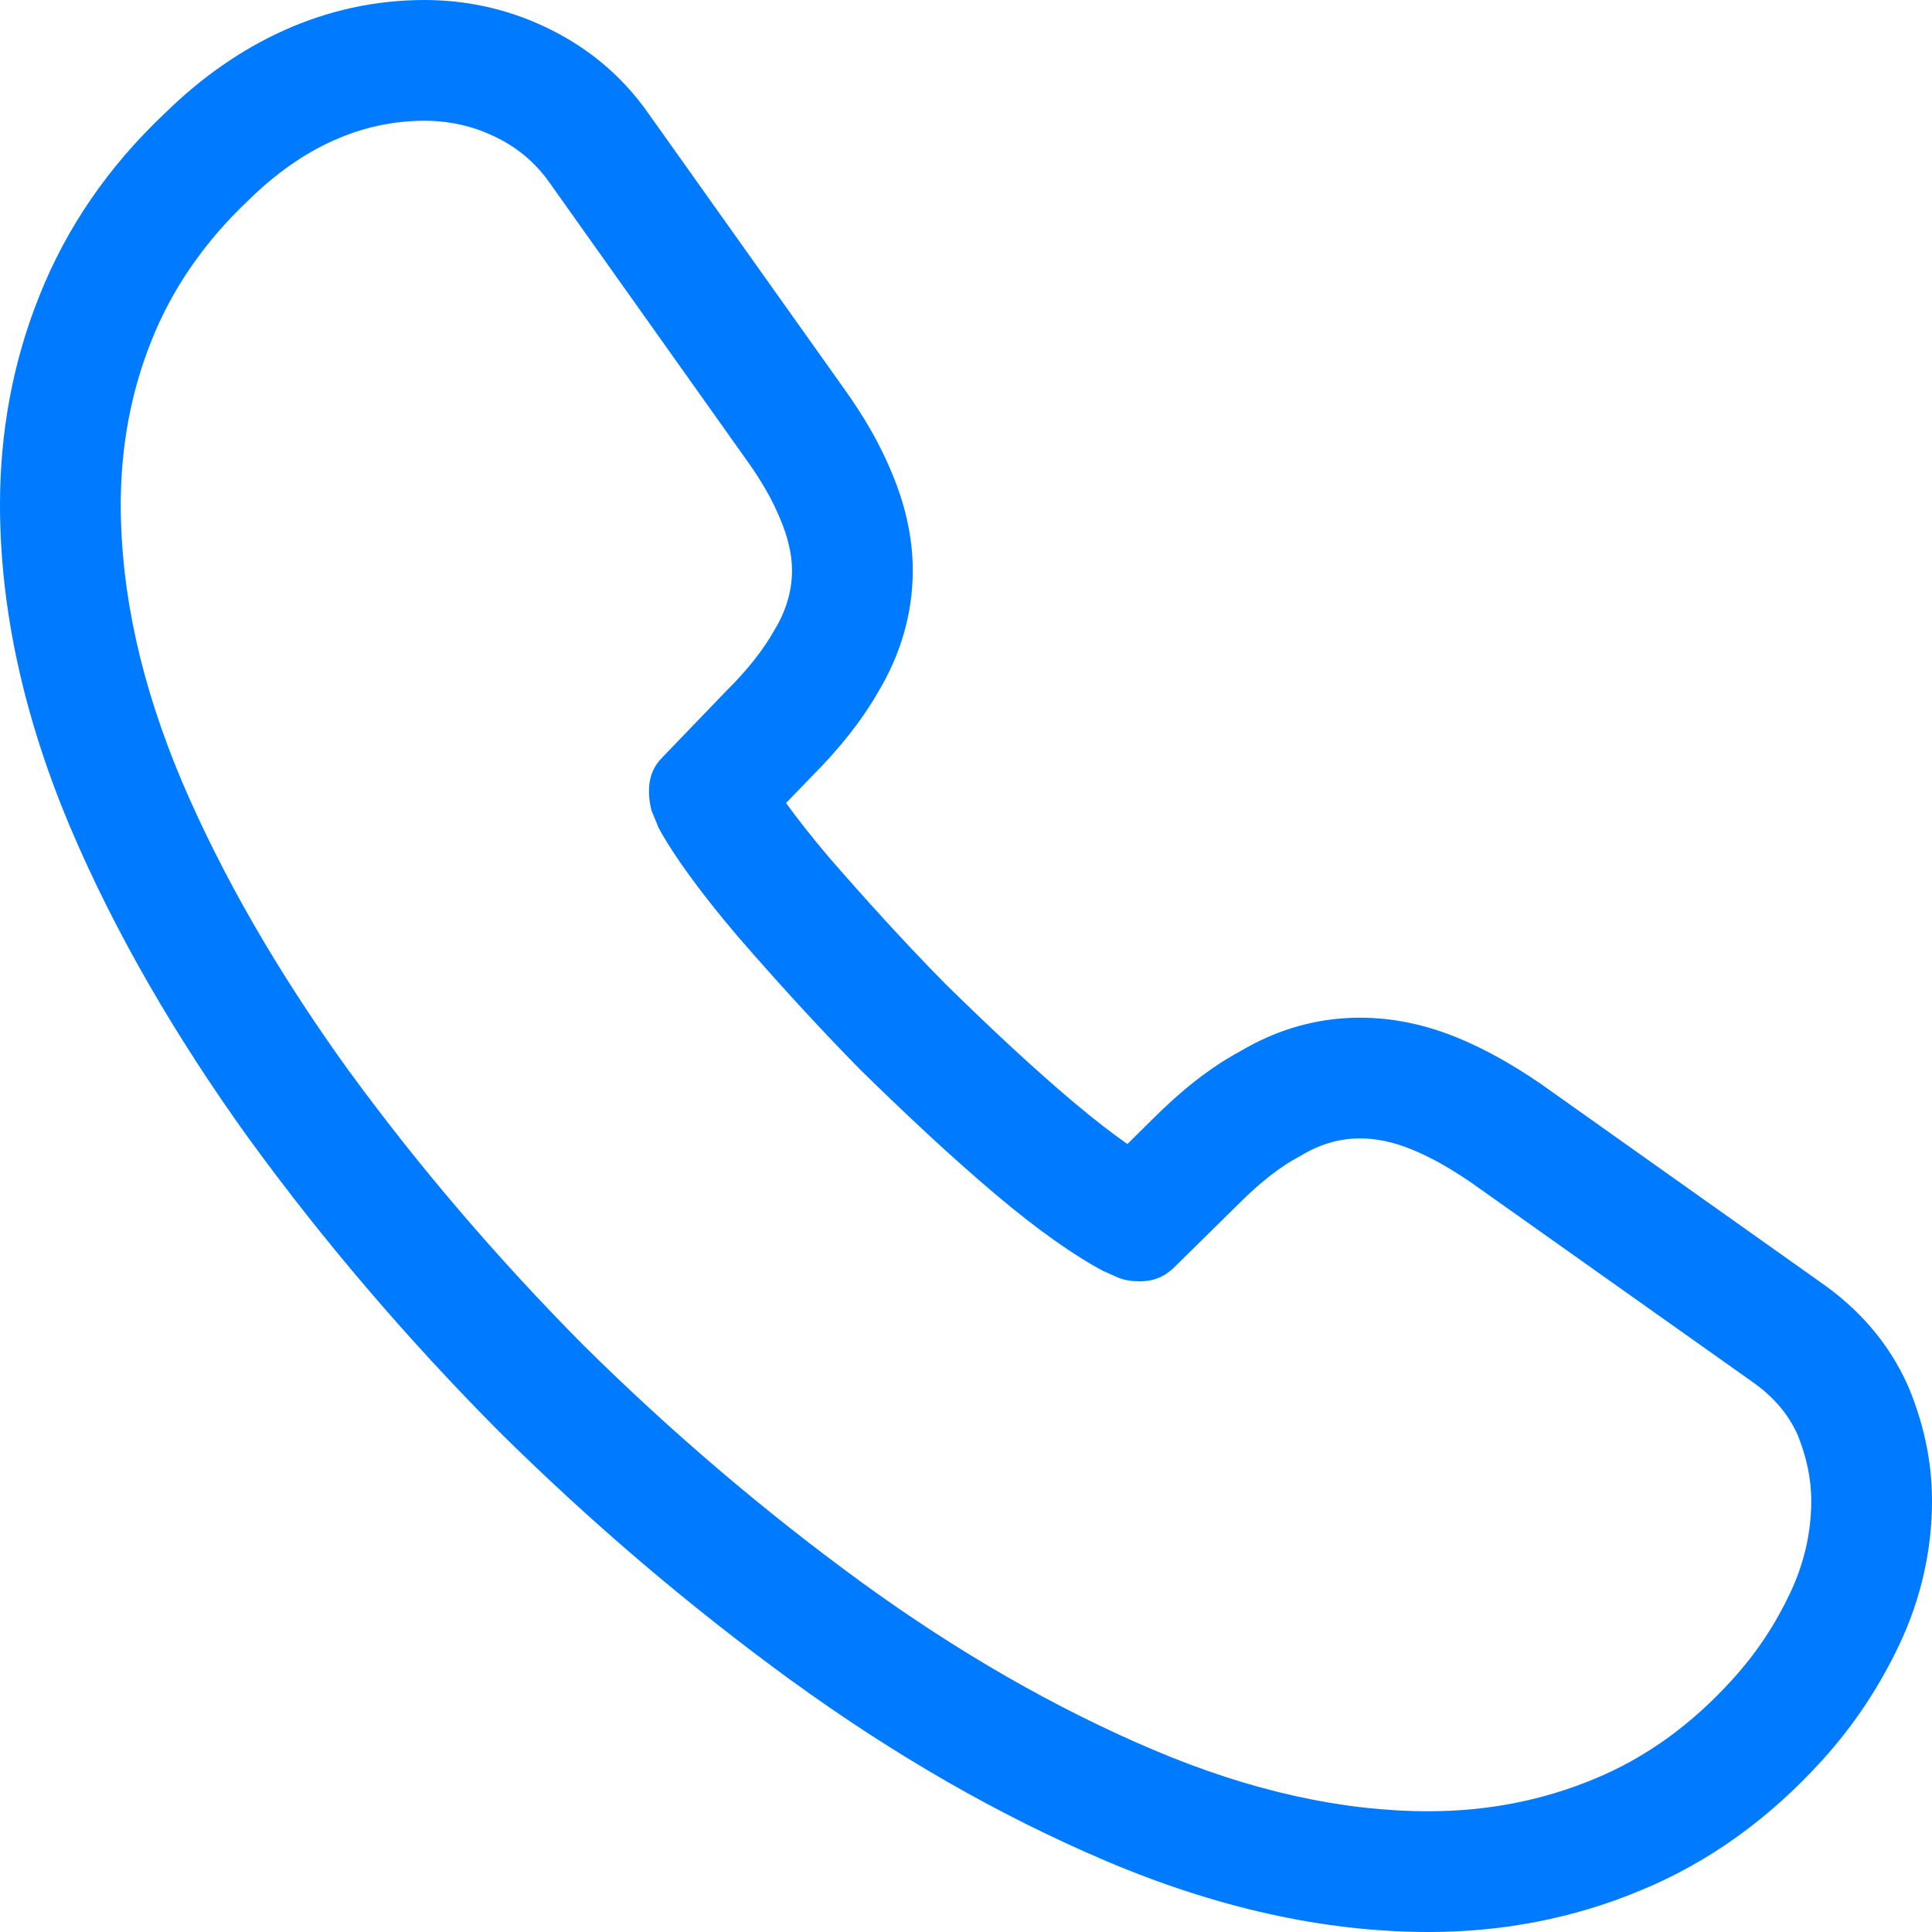 <svg width="20" height="20" viewBox="0 0 20 20" fill="none" xmlns="http://www.w3.org/2000/svg">
<g clip-path="url(#clip0_680_36668)">
<path fill-rule="evenodd" clip-rule="evenodd" d="M18.861 18.225L18.86 18.226C18.321 18.819 17.699 19.276 16.975 19.573C16.292 19.857 15.56 20 14.789 20C13.698 20 12.576 19.744 11.443 19.262C10.339 18.792 9.25 18.166 8.183 17.39L8.181 17.389C7.122 16.616 6.119 15.762 5.165 14.818L5.16 14.813L5.156 14.809C4.211 13.856 3.354 12.854 2.589 11.804L2.586 11.801L2.584 11.798C1.822 10.739 1.194 9.662 0.731 8.573L0.729 8.569C0.256 7.447 0 6.328 0 5.223C0 4.48 0.131 3.754 0.404 3.072C0.684 2.362 1.122 1.724 1.707 1.172C2.454 0.44 3.366 0 4.396 0C4.813 0 5.241 0.088 5.637 0.276C6.045 0.466 6.423 0.759 6.715 1.178L8.743 4.031C8.942 4.309 9.107 4.592 9.229 4.888C9.355 5.183 9.449 5.533 9.449 5.905C9.449 6.36 9.317 6.786 9.093 7.159C8.913 7.474 8.676 7.763 8.417 8.023L8.137 8.313C8.248 8.466 8.393 8.652 8.579 8.872C8.957 9.307 9.355 9.747 9.784 10.183C10.243 10.633 10.672 11.036 11.101 11.399C11.324 11.588 11.514 11.733 11.671 11.843L11.946 11.571C12.206 11.312 12.505 11.062 12.843 10.88C13.207 10.665 13.619 10.535 14.079 10.535C14.429 10.535 14.764 10.61 15.086 10.742C15.384 10.863 15.664 11.026 15.929 11.206L15.94 11.213L18.845 13.273C19.231 13.541 19.552 13.894 19.754 14.352L19.762 14.372L19.77 14.391C19.904 14.724 20 15.102 20 15.539C20 16.041 19.888 16.547 19.661 17.027C19.462 17.447 19.202 17.849 18.861 18.225ZM18.128 14.296L15.227 12.24C15.008 12.091 14.807 11.977 14.614 11.899C14.421 11.82 14.246 11.785 14.079 11.785C13.86 11.785 13.659 11.846 13.457 11.969C13.255 12.074 13.045 12.24 12.826 12.459L12.16 13.115C12.064 13.211 11.95 13.264 11.801 13.264C11.722 13.264 11.652 13.255 11.582 13.229C11.554 13.217 11.527 13.205 11.503 13.194C11.474 13.18 11.448 13.168 11.424 13.159C11.126 13.001 10.749 12.739 10.294 12.354C9.829 11.96 9.373 11.531 8.9 11.068C8.445 10.604 8.024 10.14 7.63 9.685C7.244 9.23 6.972 8.854 6.815 8.565C6.805 8.537 6.793 8.508 6.78 8.477C6.769 8.451 6.757 8.422 6.744 8.39C6.727 8.32 6.718 8.259 6.718 8.189C6.718 8.049 6.762 7.935 6.858 7.839L7.524 7.147C7.735 6.938 7.901 6.728 8.015 6.526C8.138 6.325 8.199 6.115 8.199 5.905C8.199 5.739 8.155 5.555 8.076 5.371C7.998 5.179 7.884 4.978 7.726 4.759L5.693 1.897C5.535 1.67 5.334 1.512 5.106 1.407C4.887 1.302 4.641 1.25 4.396 1.25C3.748 1.25 3.134 1.521 2.573 2.072C2.109 2.51 1.776 3 1.565 3.534C1.355 4.059 1.25 4.628 1.25 5.223C1.25 6.133 1.46 7.086 1.881 8.084C2.302 9.072 2.88 10.07 3.599 11.068C4.326 12.065 5.141 13.019 6.043 13.929C6.955 14.83 7.91 15.644 8.918 16.379C9.917 17.105 10.925 17.683 11.932 18.111C12.94 18.54 13.895 18.75 14.789 18.75C15.402 18.75 15.972 18.636 16.498 18.418C17.032 18.199 17.506 17.858 17.935 17.385C18.189 17.105 18.382 16.808 18.531 16.492C18.68 16.177 18.75 15.854 18.75 15.539C18.75 15.294 18.697 15.075 18.61 14.856C18.513 14.637 18.356 14.454 18.128 14.296Z" fill="#007AFF"/>
</g>
<defs>
<clipPath id="clip0_680_36668">
<rect width="20" height="20" fill="white"/>
</clipPath>
</defs>
</svg>
